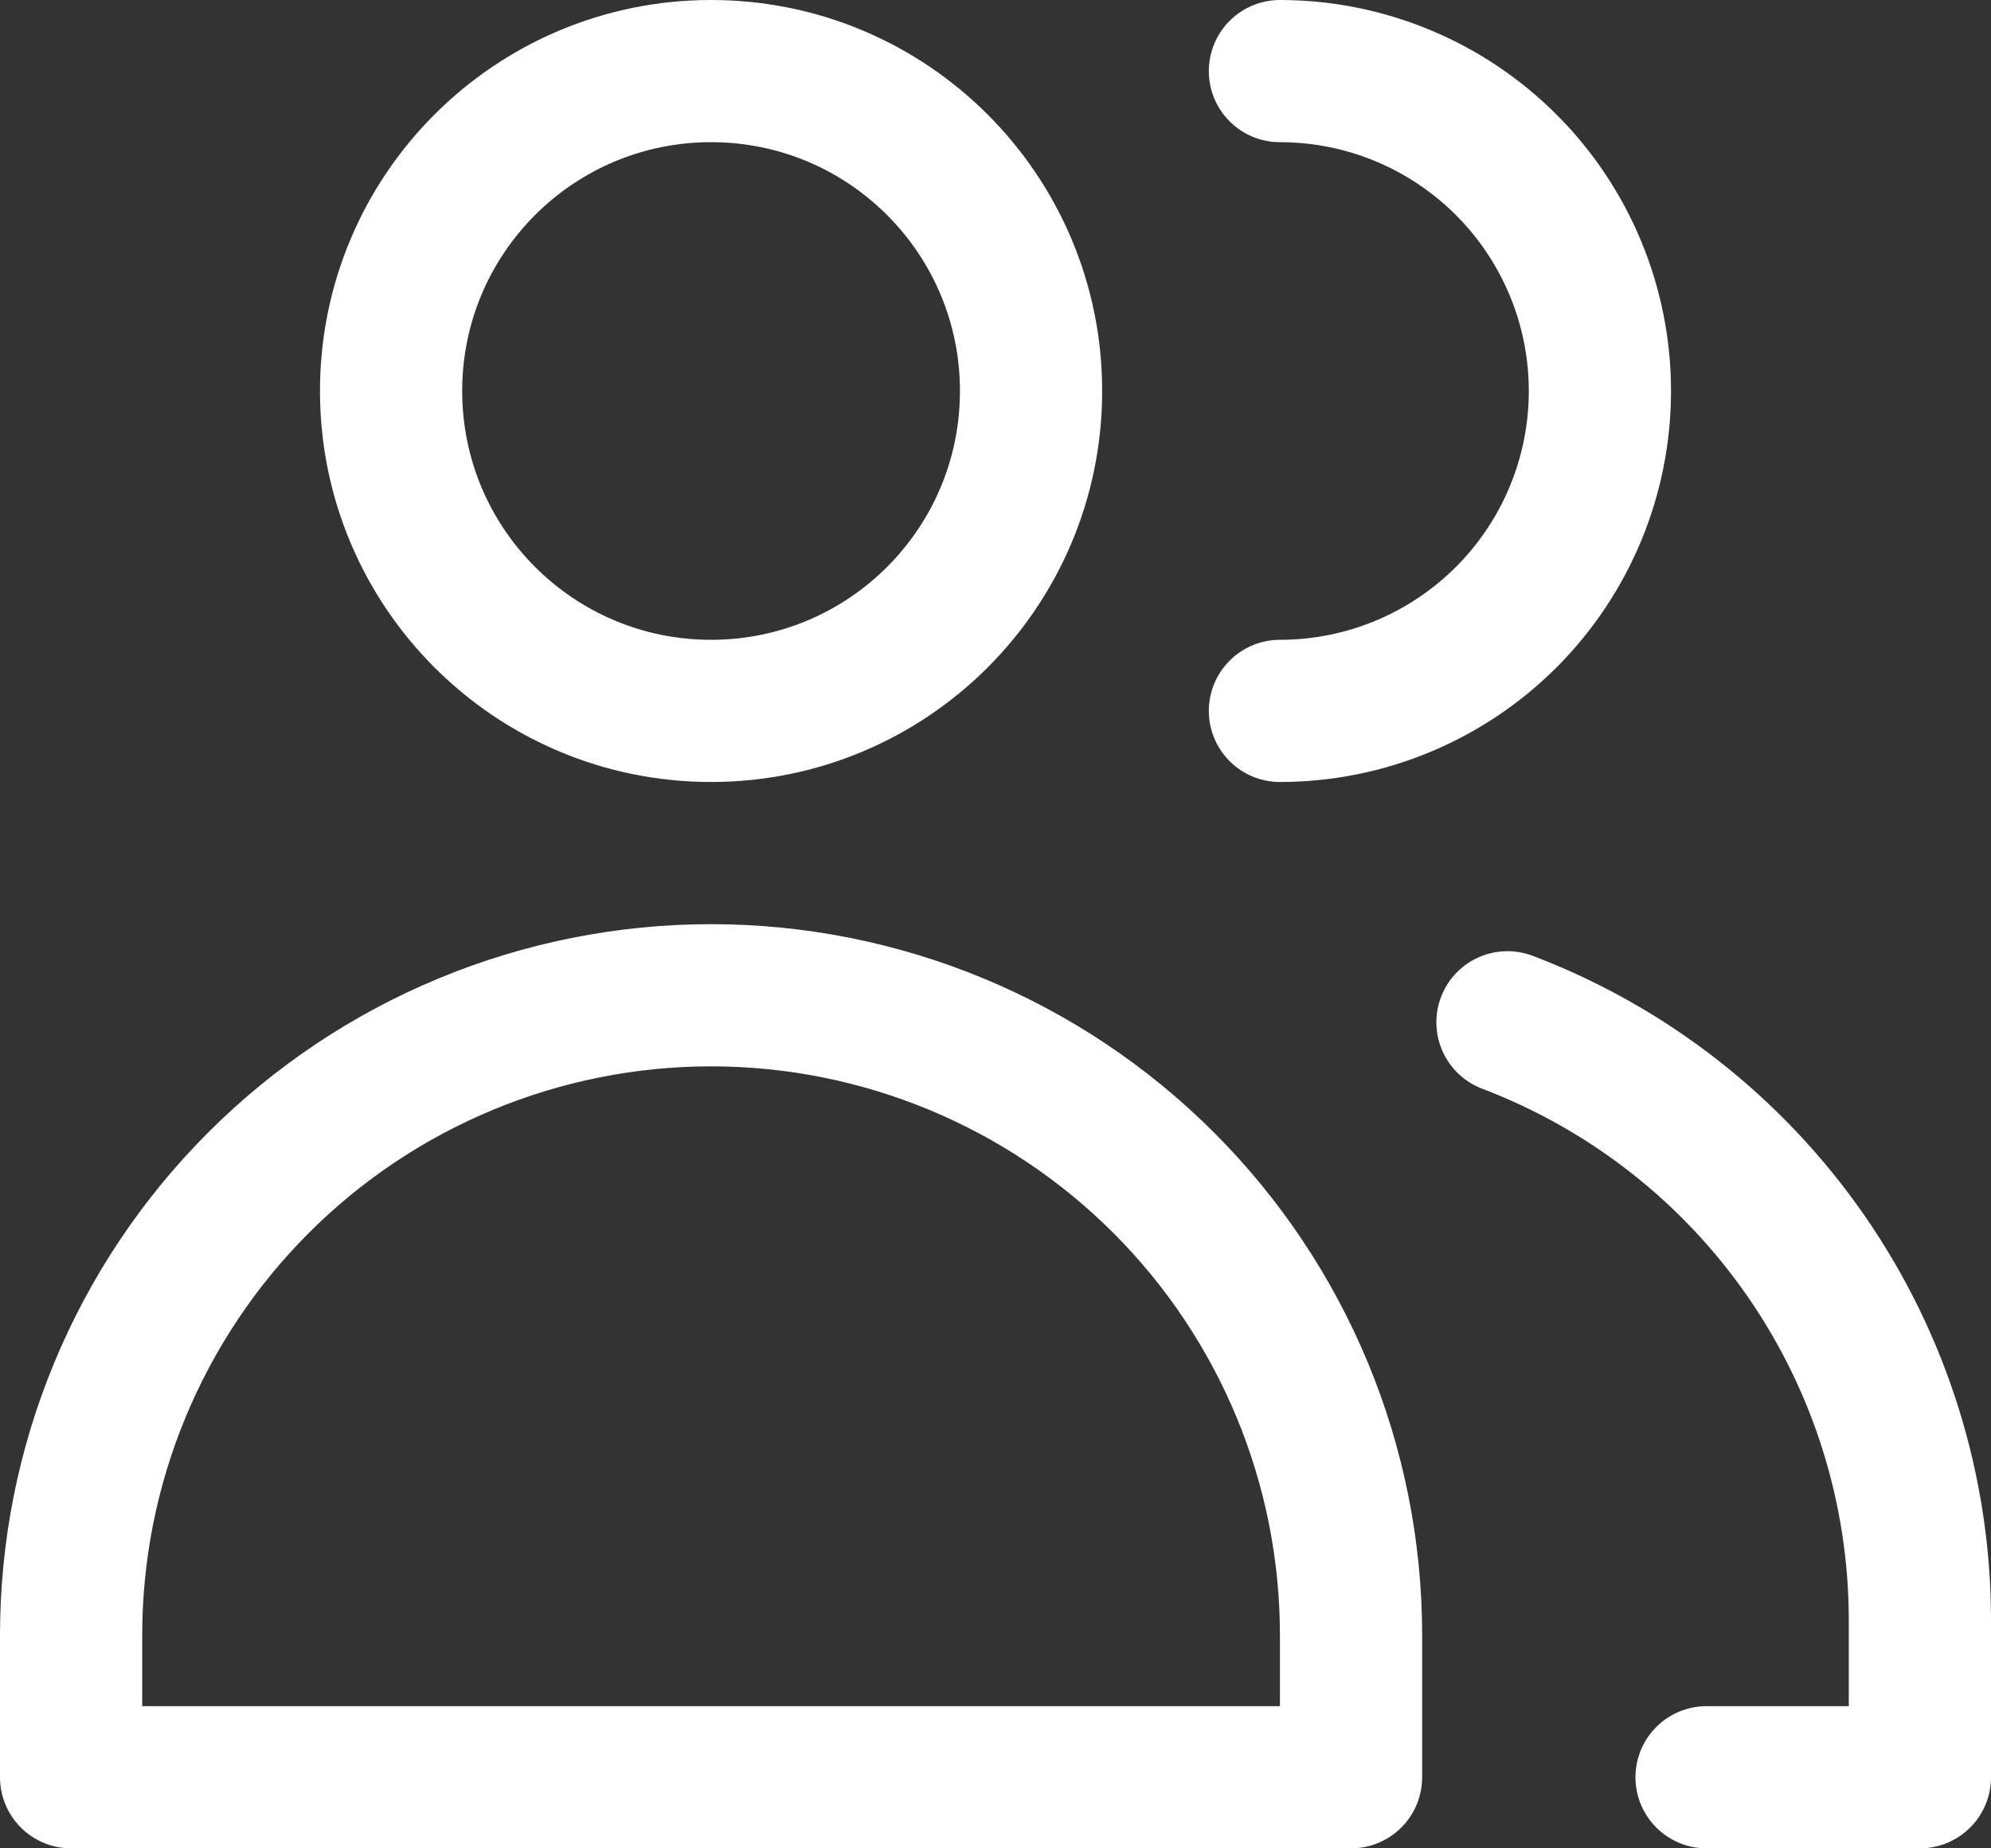 <svg width="14" height="13" viewBox="0 0 14 13" fill="none" xmlns="http://www.w3.org/2000/svg">
<rect x="0" y="0" width="14" height="13" fill="#333333" stroke="none"/>
<path d="M5 5C6.243 5 7.25 3.993 7.25 2.75C7.25 1.507 6.243 0.5 5 0.5C3.757 0.5 2.75 1.507 2.75 2.75C2.75 3.993 3.757 5 5 5Z" stroke="#ffffff" stroke-linecap="round" stroke-linejoin="round"/>
<path d="M9.5 12.5H0.5V11.5C0.5 10.306 0.974 9.162 1.818 8.318C2.662 7.474 3.807 7 5 7C6.193 7 7.338 7.474 8.182 8.318C9.026 9.162 9.5 10.306 9.5 11.5V12.5Z" stroke="#ffffff" stroke-linecap="round" stroke-linejoin="round"/>
<path d="M9 0.5C9.597 0.5 10.169 0.737 10.591 1.159C11.013 1.581 11.25 2.153 11.25 2.75C11.25 3.347 11.013 3.919 10.591 4.341C10.169 4.763 9.597 5 9 5" stroke="#ffffff" stroke-linecap="round" stroke-linejoin="round"/>
<path d="M10.6 7.19C11.452 7.514 12.185 8.089 12.703 8.839C13.221 9.589 13.499 10.479 13.5 11.39V12.5H12" stroke="#ffffff" stroke-linecap="round" stroke-linejoin="round"/>
</svg>
